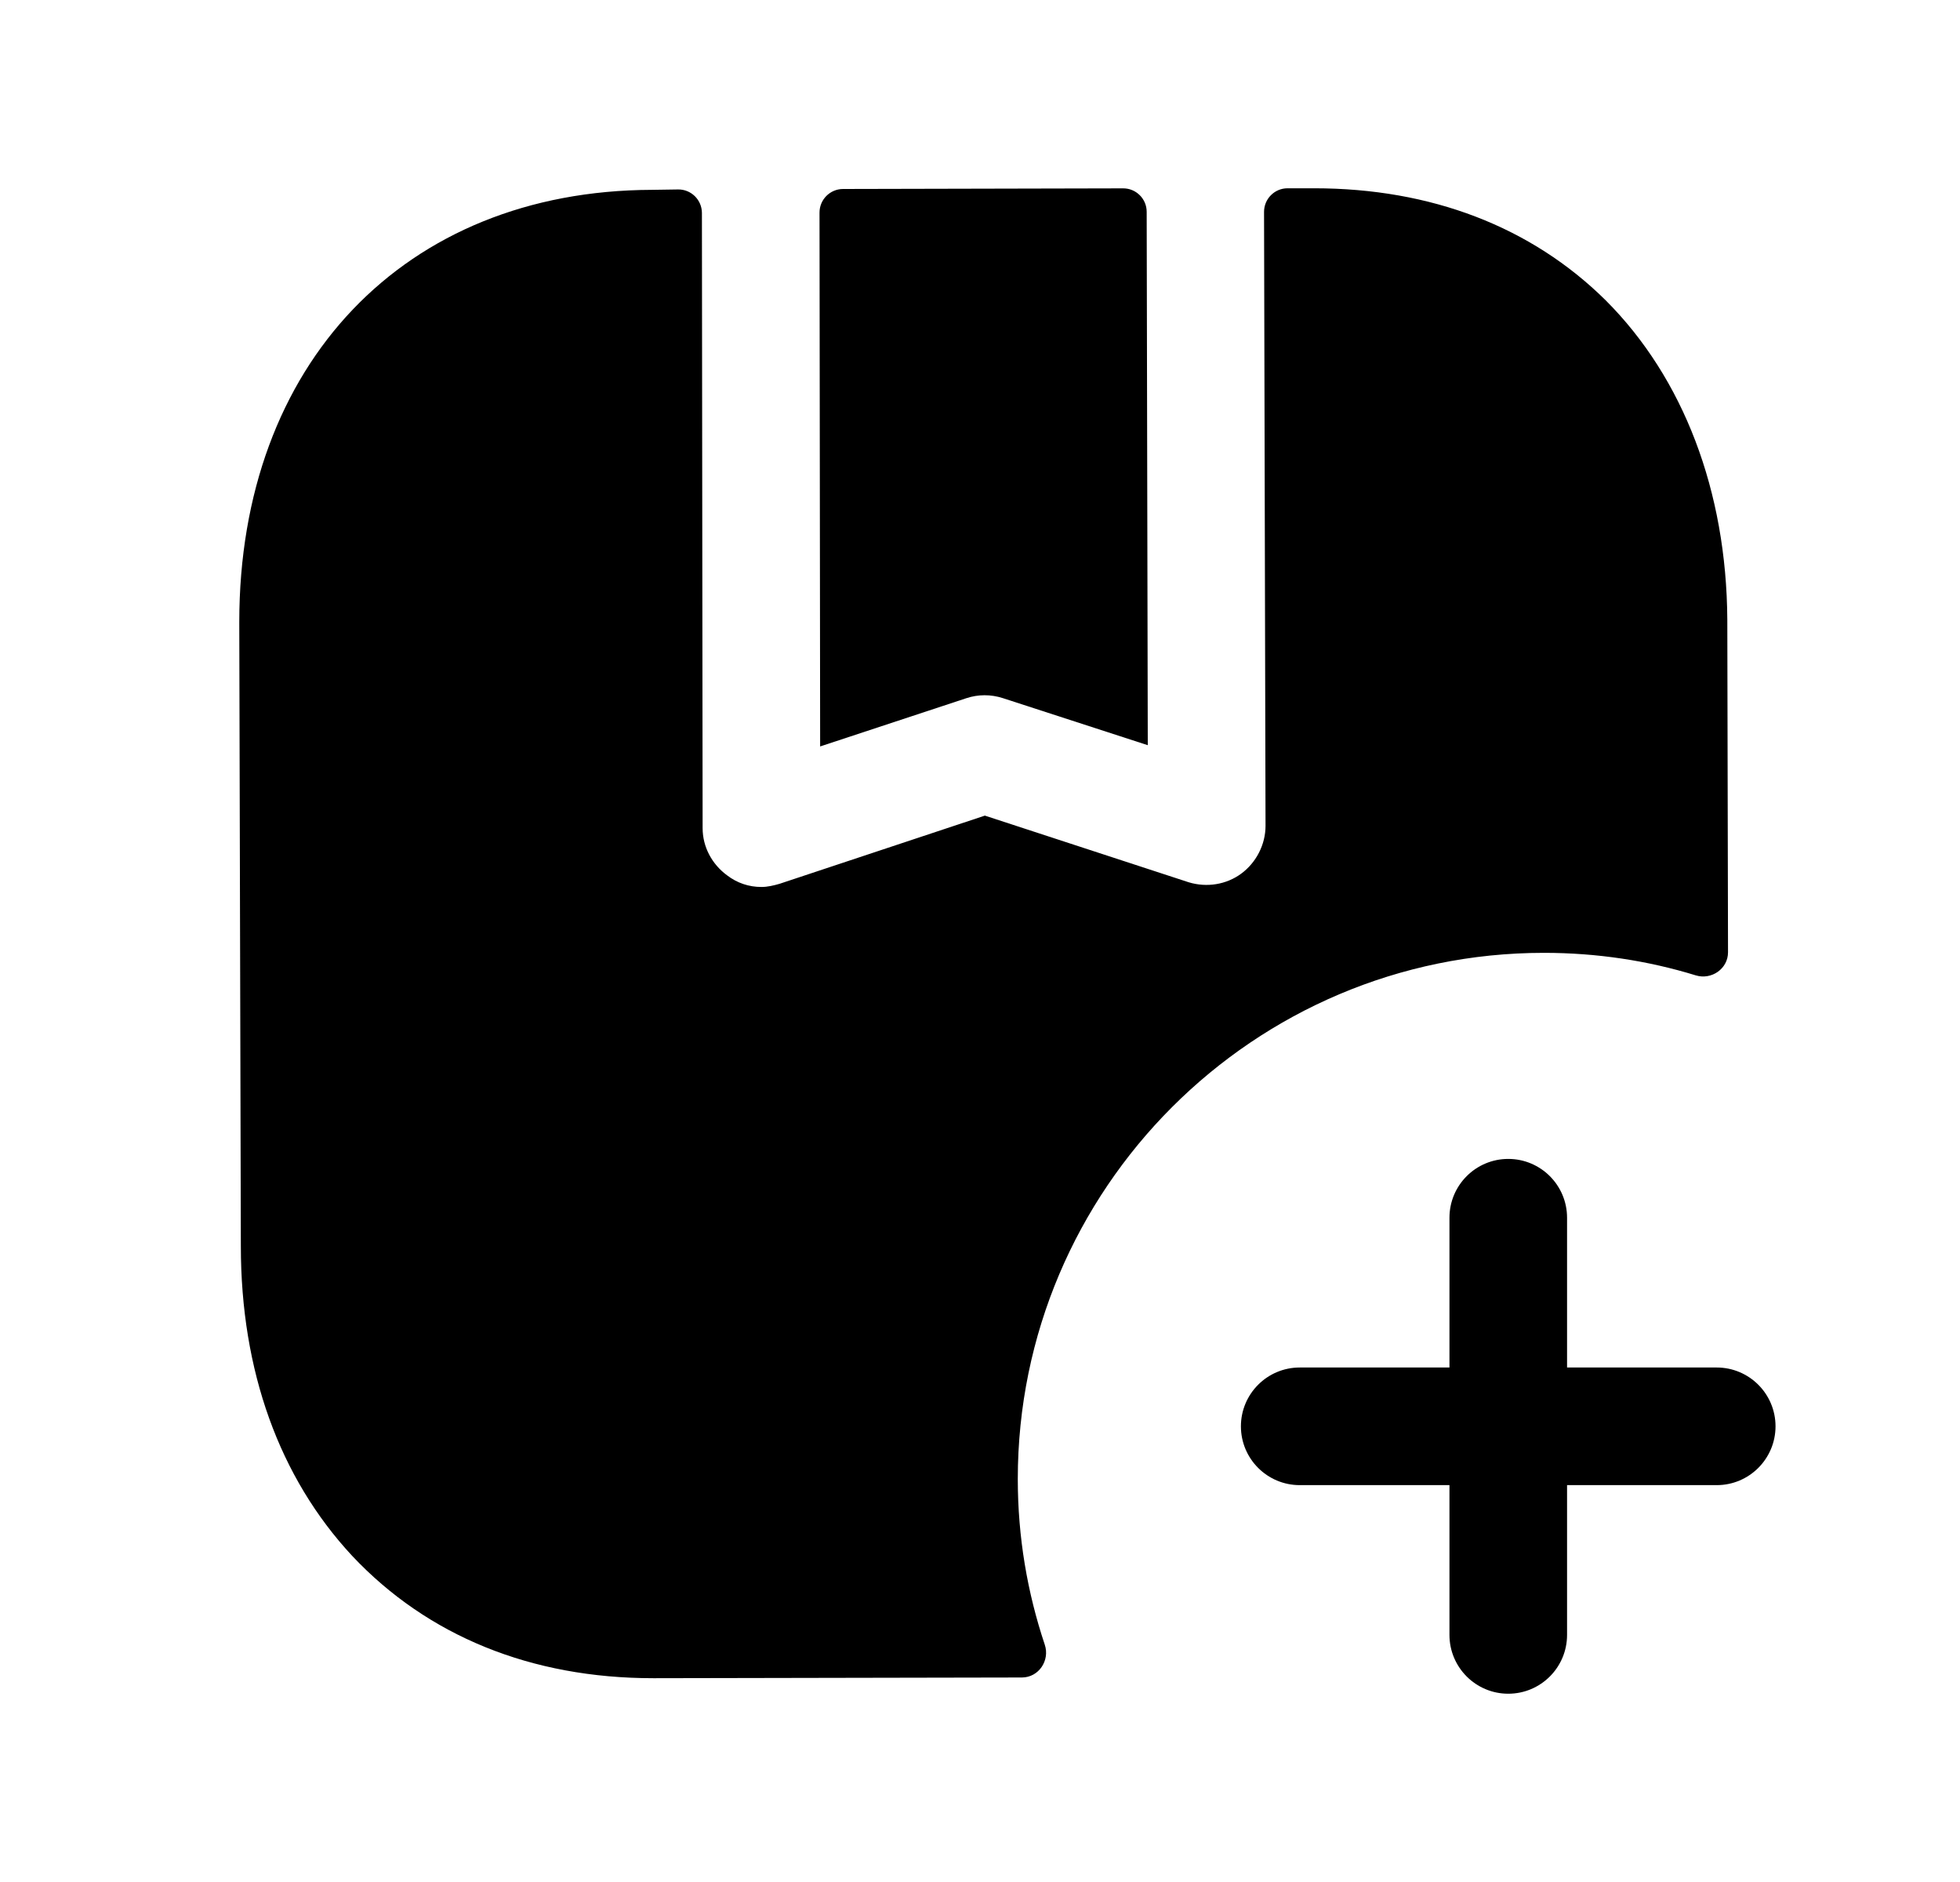 <svg width="25" height="24" viewBox="0 0 25 24" fill="none" xmlns="http://www.w3.org/2000/svg">
<path fill-rule="evenodd" clip-rule="evenodd" d="M10.461 9.519L12.325 8.904C12.475 8.854 12.638 8.853 12.792 8.903L14.64 9.503L14.626 2.701C14.626 2.536 14.491 2.401 14.325 2.402L10.752 2.41C10.587 2.411 10.453 2.545 10.453 2.711L10.461 9.519Z" fill="black"/>
<path fill-rule="evenodd" clip-rule="evenodd" d="M22.041 12.143C22.042 12.354 21.83 12.5 21.629 12.438C21.017 12.25 20.368 12.151 19.692 12.151C15.992 12.151 12.982 15.161 12.982 18.861C12.982 19.602 13.104 20.31 13.326 20.973C13.394 21.175 13.249 21.391 13.036 21.392L8.362 21.401H8.332C6.772 21.401 5.452 20.861 4.492 19.841C3.562 18.841 3.072 17.481 3.072 15.891L3.052 7.951V7.931C3.052 4.641 5.162 2.431 8.312 2.421L8.648 2.416C8.815 2.413 8.952 2.548 8.953 2.715L8.962 10.561C8.962 10.801 9.082 11.021 9.272 11.161C9.402 11.261 9.552 11.311 9.712 11.311C9.792 11.311 9.872 11.291 9.942 11.271L12.562 10.401L15.162 11.251C15.392 11.321 15.642 11.281 15.832 11.141C16.022 11.001 16.142 10.771 16.142 10.531L16.123 2.702C16.123 2.536 16.257 2.401 16.423 2.401H16.762C18.252 2.401 19.532 2.891 20.482 3.831C21.472 4.821 22.022 6.261 22.032 7.901L22.041 12.143Z" fill="black"/>
<path fill-rule="evenodd" clip-rule="evenodd" d="M19.238 21.599C18.824 21.599 18.488 21.263 18.488 20.849V18.939H16.578C16.164 18.939 15.828 18.603 15.828 18.189C15.828 17.775 16.164 17.439 16.578 17.439H18.488V15.529C18.488 15.115 18.824 14.779 19.238 14.779C19.652 14.779 19.988 15.115 19.988 15.529V17.439H21.897C22.311 17.439 22.647 17.775 22.647 18.189C22.647 18.603 22.311 18.939 21.897 18.939H19.988V20.849C19.988 21.263 19.652 21.599 19.238 21.599Z" fill="black"/>
</svg>